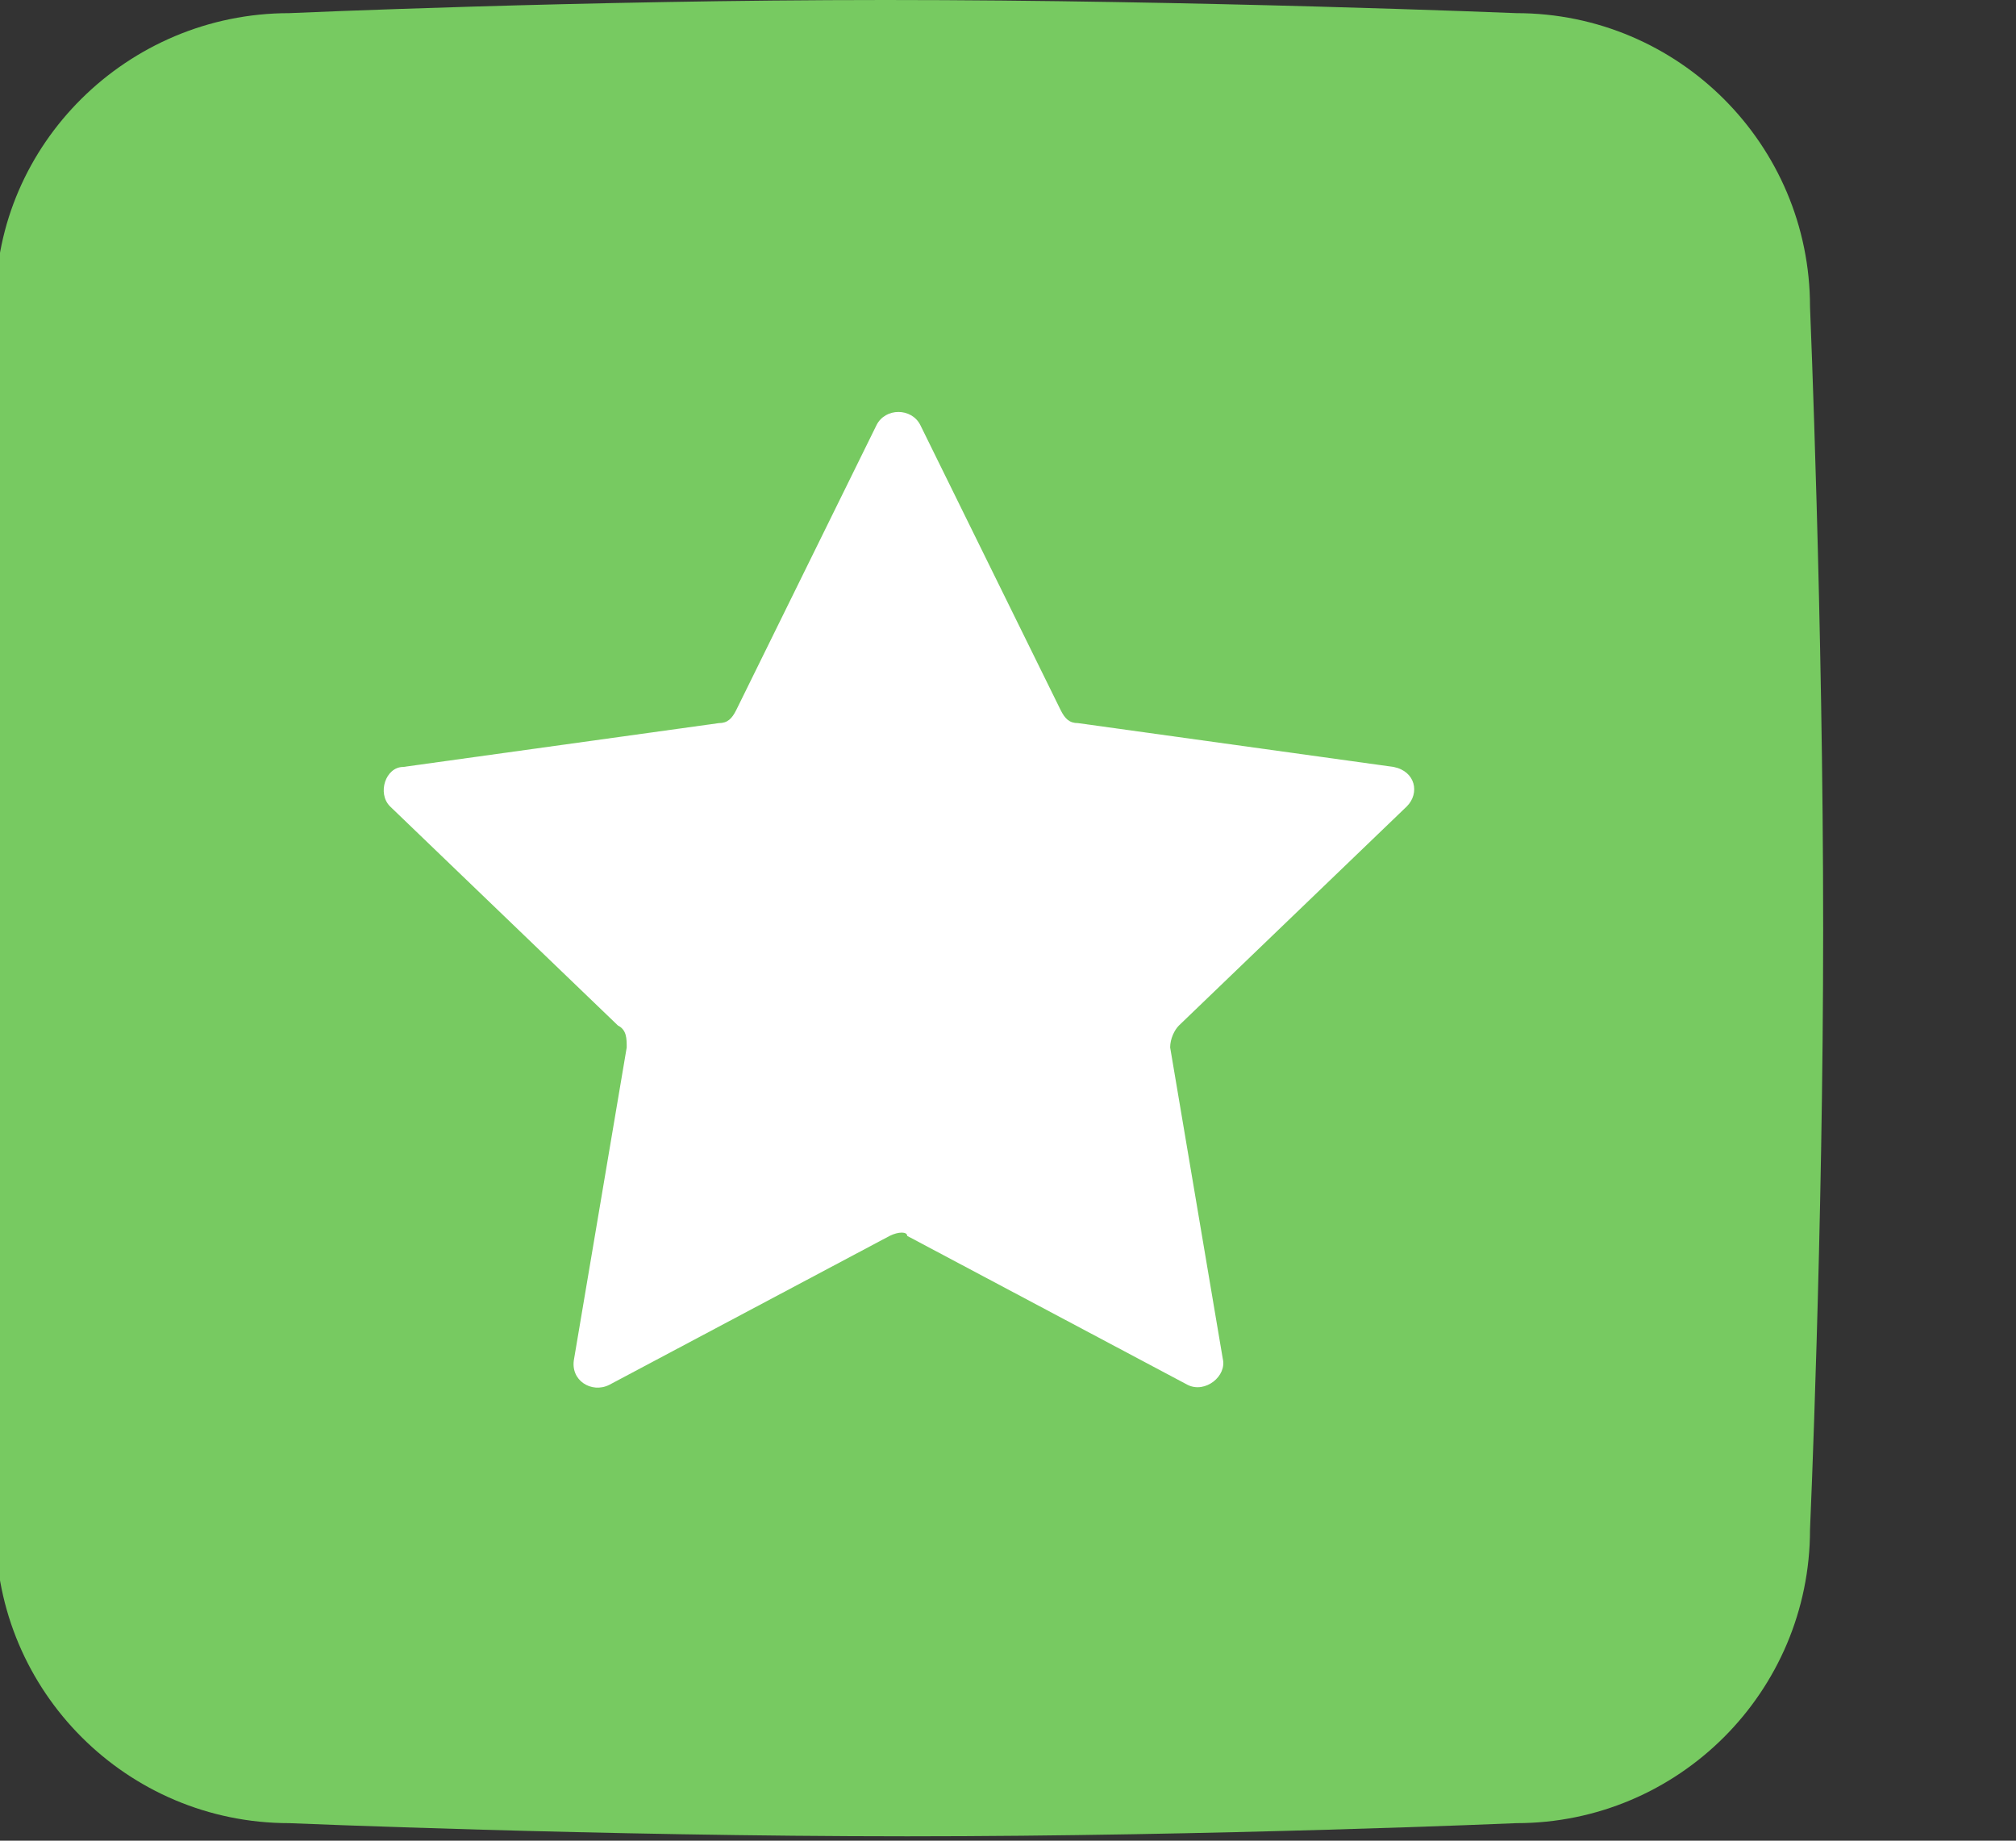 <?xml version="1.0" encoding="UTF-8" standalone="no"?>
<svg width="46px" height="42px" viewBox="0 0 46 42" version="1.1" xmlns="http://www.w3.org/2000/svg" xmlns:xlink="http://www.w3.org/1999/xlink" xmlns:sketch="http://www.bohemiancoding.com/sketch/ns">
    <rect x="0" y="0" width="46" height="42" fill="#333333" stroke="none"/>
    <!-- Generator: Sketch 3.1 (8751) - http://www.bohemiancoding.com/sketch -->
    <title>slicer</title>
    <desc>Created with Sketch.</desc>
    <defs></defs>
    <g id="Page-1" stroke="none" stroke-width="1" fill="none" fill-rule="evenodd" sketch:type="MSPage">
        <g id="icon-rating-star" sketch:type="MSLayerGroup">
            <path d="M6.6,0.3 C6.6,0.3 13.3,0 20.2,0 C27.3,0 34.6,0.3 34.6,0.3 C38.3,0.3 41.3,3.3 41.3,7 C41.3,7 41.6,14.2 41.6,21.2 C41.6,28.1 41.3,34.9 41.3,34.9 C41.3,38.6 38.3,41.6 34.6,41.6 C34.6,41.6 27.7,41.9 20.7,41.9 C13.7,41.9 6.6,41.6 6.6,41.6 C2.9,41.6 -0.1,38.6 -0.1,34.9 C-0.1,34.9 -0.4,27.9 -0.4,20.9 C-0.4,13.9 -0.1,6.9 -0.1,6.9 C-0.1,3.3 2.9,0.3 6.6,0.3 L6.6,0.3 Z" id="Shape" fill="#77CA61" sketch:type="MSShapeGroup"></path>
            <path d="M20.3,28.2 L13.9,31.6 C13.5,31.8 13,31.5 13.1,31 L14.3,23.9 C14.3,23.7 14.3,23.5 14.1,23.4 L8.9,18.4 C8.6,18.1 8.8,17.5 9.2,17.5 L16.4,16.5 C16.6,16.5 16.7,16.4 16.8,16.2 L20,9.7 C20.2,9.3 20.8,9.3 21,9.7 L24.2,16.2 C24.3,16.4 24.4,16.5 24.6,16.5 L31.8,17.5 C32.3,17.6 32.4,18.1 32.1,18.4 L26.9,23.4 C26.8,23.5 26.7,23.7 26.7,23.9 L27.9,31 C28,31.4 27.5,31.8 27.1,31.6 L20.7,28.2 C20.7,28.1 20.5,28.1 20.3,28.2 L20.3,28.2 Z" id="Shape" fill="#FFFFFF" sketch:type="MSShapeGroup"></path>
        </g>
    </g>
</svg>
